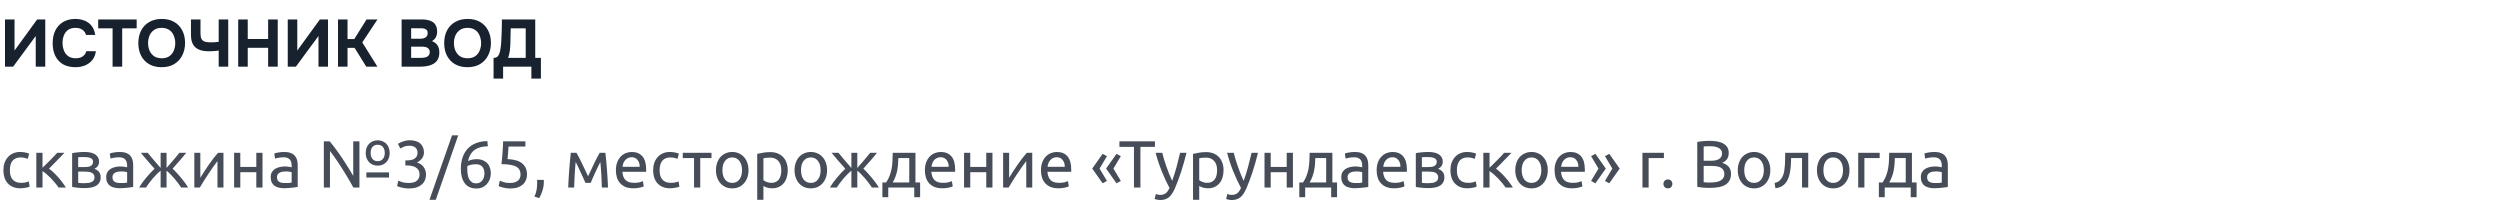 <svg width="600" height="51" viewBox="0 0 600 51" fill="none" xmlns="http://www.w3.org/2000/svg">
<path d="M1.2 16V4.672H3.488V12.128L8.912 4.672H10.864V16H8.576V8.64L3.152 16H1.2ZM18.095 16.128C16.932 16.128 15.94 15.893 15.118 15.424C14.308 14.944 13.689 14.272 13.262 13.408C12.847 12.544 12.639 11.536 12.639 10.384C12.639 9.211 12.852 8.187 13.278 7.312C13.716 6.437 14.34 5.76 15.15 5.28C15.961 4.789 16.937 4.544 18.078 4.544C18.942 4.544 19.716 4.693 20.398 4.992C21.081 5.28 21.631 5.712 22.047 6.288C22.473 6.853 22.74 7.552 22.846 8.384H20.639C20.5 7.861 20.217 7.451 19.791 7.152C19.375 6.843 18.82 6.688 18.127 6.688C17.358 6.688 16.745 6.864 16.287 7.216C15.838 7.557 15.513 8.005 15.31 8.56C15.108 9.104 15.007 9.68 15.007 10.288C15.007 10.917 15.113 11.515 15.326 12.08C15.54 12.645 15.876 13.104 16.334 13.456C16.804 13.808 17.417 13.984 18.174 13.984C18.622 13.984 19.023 13.92 19.375 13.792C19.727 13.653 20.015 13.456 20.238 13.2C20.473 12.944 20.633 12.64 20.718 12.288H23.006C22.91 13.109 22.633 13.808 22.174 14.384C21.716 14.96 21.134 15.397 20.43 15.696C19.727 15.984 18.948 16.128 18.095 16.128ZM27.022 16V6.8H23.566V4.672H32.798V6.8H29.326V16H27.022ZM38.785 16.128C37.622 16.128 36.62 15.883 35.777 15.392C34.945 14.901 34.305 14.224 33.857 13.36C33.42 12.485 33.201 11.483 33.201 10.352C33.201 9.2 33.425 8.187 33.873 7.312C34.332 6.437 34.982 5.76 35.825 5.28C36.668 4.789 37.67 4.544 38.833 4.544C39.985 4.544 40.977 4.784 41.809 5.264C42.641 5.744 43.281 6.416 43.729 7.28C44.188 8.144 44.417 9.152 44.417 10.304C44.417 11.435 44.188 12.443 43.729 13.328C43.281 14.203 42.636 14.891 41.793 15.392C40.961 15.883 39.958 16.128 38.785 16.128ZM38.817 13.984C39.585 13.984 40.209 13.808 40.689 13.456C41.169 13.104 41.516 12.651 41.729 12.096C41.953 11.541 42.065 10.96 42.065 10.352C42.065 9.904 42.001 9.461 41.873 9.024C41.756 8.587 41.569 8.192 41.313 7.84C41.057 7.488 40.721 7.211 40.305 7.008C39.889 6.795 39.388 6.688 38.801 6.688C38.044 6.688 37.425 6.864 36.945 7.216C36.465 7.557 36.108 8.005 35.873 8.56C35.649 9.115 35.537 9.707 35.537 10.336C35.537 10.965 35.649 11.557 35.873 12.112C36.108 12.667 36.465 13.12 36.945 13.472C37.436 13.813 38.06 13.984 38.817 13.984ZM52.488 16V12.144C52.147 12.187 51.843 12.219 51.576 12.24C51.32 12.261 51.069 12.277 50.824 12.288C50.589 12.299 50.328 12.304 50.04 12.304C49.144 12.304 48.381 12.171 47.752 11.904C47.123 11.637 46.643 11.216 46.312 10.64C45.992 10.053 45.832 9.285 45.832 8.336V4.672H48.12V8.096C48.12 8.651 48.205 9.077 48.376 9.376C48.547 9.675 48.813 9.883 49.176 10C49.539 10.107 49.997 10.16 50.552 10.16C50.829 10.16 51.139 10.155 51.48 10.144C51.832 10.123 52.168 10.085 52.488 10.032V4.672H54.776V16H52.488ZM57.169 16V4.672H59.457V9.36H64.353V4.672H66.657V16H64.353V11.472H59.457V16H57.169ZM69.059 16V4.672H71.347V12.128L76.771 4.672H78.723V16H76.435V8.64L71.011 16H69.059ZM81.122 16V4.672H83.41V9.376H85.026L87.97 4.672H90.594L86.946 10.176L90.578 16H87.906L85.106 11.488H83.41V16H81.122ZM96.387 16V4.672H101.347C101.87 4.672 102.344 4.725 102.771 4.832C103.208 4.928 103.587 5.088 103.907 5.312C104.227 5.536 104.472 5.835 104.643 6.208C104.824 6.581 104.915 7.056 104.915 7.632C104.915 8.101 104.808 8.539 104.595 8.944C104.382 9.349 104.067 9.659 103.651 9.872C104.206 10.053 104.643 10.373 104.963 10.832C105.283 11.28 105.443 11.861 105.443 12.576C105.443 13.248 105.32 13.808 105.075 14.256C104.83 14.693 104.494 15.04 104.067 15.296C103.64 15.552 103.15 15.733 102.595 15.84C102.051 15.947 101.475 16 100.867 16H96.387ZM98.675 13.888H101.043C101.331 13.888 101.598 13.867 101.843 13.824C102.099 13.781 102.323 13.712 102.515 13.616C102.707 13.509 102.856 13.365 102.963 13.184C103.08 13.003 103.139 12.779 103.139 12.512C103.139 12.267 103.091 12.064 102.995 11.904C102.91 11.733 102.782 11.595 102.611 11.488C102.451 11.381 102.259 11.307 102.035 11.264C101.822 11.221 101.582 11.2 101.315 11.2H98.675V13.888ZM98.675 9.296H100.771C101.059 9.296 101.32 9.269 101.555 9.216C101.79 9.163 101.987 9.077 102.147 8.96C102.307 8.843 102.43 8.704 102.515 8.544C102.6 8.373 102.643 8.171 102.643 7.936C102.643 7.627 102.574 7.392 102.435 7.232C102.296 7.061 102.104 6.944 101.859 6.88C101.624 6.816 101.342 6.784 101.011 6.784H98.675V9.296ZM112.191 16.128C111.029 16.128 110.026 15.883 109.183 15.392C108.351 14.901 107.711 14.224 107.263 13.36C106.826 12.485 106.607 11.483 106.607 10.352C106.607 9.2 106.831 8.187 107.279 7.312C107.738 6.437 108.389 5.76 109.231 5.28C110.074 4.789 111.077 4.544 112.239 4.544C113.391 4.544 114.383 4.784 115.215 5.264C116.047 5.744 116.687 6.416 117.135 7.28C117.594 8.144 117.823 9.152 117.823 10.304C117.823 11.435 117.594 12.443 117.135 13.328C116.687 14.203 116.042 14.891 115.199 15.392C114.367 15.883 113.365 16.128 112.191 16.128ZM112.223 13.984C112.991 13.984 113.615 13.808 114.095 13.456C114.575 13.104 114.922 12.651 115.135 12.096C115.359 11.541 115.471 10.96 115.471 10.352C115.471 9.904 115.407 9.461 115.279 9.024C115.162 8.587 114.975 8.192 114.719 7.84C114.463 7.488 114.127 7.211 113.711 7.008C113.295 6.795 112.794 6.688 112.207 6.688C111.45 6.688 110.831 6.864 110.351 7.216C109.871 7.557 109.514 8.005 109.279 8.56C109.055 9.115 108.943 9.707 108.943 10.336C108.943 10.965 109.055 11.557 109.279 12.112C109.514 12.667 109.871 13.12 110.351 13.472C110.842 13.813 111.466 13.984 112.223 13.984ZM118.458 18.864V13.888C118.895 13.888 119.221 13.776 119.434 13.552C119.647 13.328 119.802 13.051 119.898 12.72C119.994 12.379 120.069 12.021 120.122 11.648C120.186 11.275 120.234 10.896 120.266 10.512C120.298 10.128 120.319 9.755 120.33 9.392C120.373 8.571 120.405 7.771 120.426 6.992C120.447 6.213 120.458 5.44 120.458 4.672H128.458V13.888H129.818V18.864H127.53V16H120.746V18.864H118.458ZM121.93 13.888H126.17V6.8H122.57L122.49 10.368C122.49 10.581 122.479 10.837 122.458 11.136C122.447 11.424 122.421 11.728 122.378 12.048C122.335 12.368 122.277 12.688 122.202 13.008C122.138 13.328 122.047 13.621 121.93 13.888Z" fill="#18212E"/>
<path d="M4.896 45.192C4.224 45.192 3.632 45.085 3.12 44.872C2.619 44.659 2.192 44.36 1.84 43.976C1.499 43.592 1.243 43.139 1.072 42.616C0.901 42.083 0.816 41.496 0.816 40.856C0.816 40.216 0.907 39.629 1.088 39.096C1.28 38.563 1.547 38.104 1.888 37.72C2.229 37.325 2.645 37.021 3.136 36.808C3.637 36.584 4.192 36.472 4.8 36.472C5.173 36.472 5.547 36.504 5.92 36.568C6.293 36.632 6.651 36.733 6.992 36.872L6.656 38.136C6.432 38.029 6.171 37.944 5.872 37.88C5.584 37.816 5.275 37.784 4.944 37.784C4.112 37.784 3.472 38.045 3.024 38.568C2.587 39.091 2.368 39.853 2.368 40.856C2.368 41.304 2.416 41.715 2.512 42.088C2.619 42.461 2.779 42.781 2.992 43.048C3.216 43.315 3.499 43.523 3.84 43.672C4.181 43.811 4.597 43.88 5.088 43.88C5.483 43.88 5.84 43.843 6.16 43.768C6.48 43.693 6.731 43.613 6.912 43.528L7.12 44.776C7.035 44.829 6.912 44.883 6.752 44.936C6.592 44.979 6.411 45.016 6.208 45.048C6.005 45.091 5.787 45.123 5.552 45.144C5.328 45.176 5.109 45.192 4.896 45.192ZM11.758 40.472C12.088 40.707 12.445 41.005 12.829 41.368C13.213 41.72 13.587 42.104 13.95 42.52C14.323 42.936 14.669 43.363 14.989 43.8C15.309 44.227 15.582 44.627 15.806 45H14.046C13.811 44.637 13.534 44.269 13.213 43.896C12.904 43.512 12.579 43.144 12.238 42.792C11.896 42.44 11.55 42.115 11.197 41.816C10.845 41.517 10.515 41.267 10.206 41.064V45H8.717V36.68H10.206V40.248C10.461 40.003 10.755 39.72 11.085 39.4C11.416 39.069 11.747 38.739 12.078 38.408C12.419 38.067 12.733 37.747 13.021 37.448C13.309 37.139 13.544 36.883 13.726 36.68H15.454C15.219 36.936 14.941 37.229 14.621 37.56C14.312 37.88 13.987 38.211 13.646 38.552C13.315 38.893 12.984 39.235 12.653 39.576C12.323 39.907 12.024 40.205 11.758 40.472ZM18.767 43.88C18.831 43.891 18.922 43.901 19.039 43.912C19.157 43.923 19.29 43.933 19.439 43.944C19.589 43.944 19.743 43.949 19.903 43.96C20.074 43.96 20.234 43.96 20.383 43.96C20.693 43.96 20.986 43.939 21.263 43.896C21.551 43.853 21.797 43.779 21.999 43.672C22.213 43.565 22.378 43.427 22.495 43.256C22.623 43.075 22.687 42.845 22.687 42.568C22.687 42.301 22.629 42.083 22.511 41.912C22.405 41.731 22.255 41.587 22.063 41.48C21.871 41.373 21.642 41.299 21.375 41.256C21.119 41.213 20.842 41.192 20.543 41.192H18.767V43.88ZM20.351 40.088C20.639 40.088 20.901 40.072 21.135 40.04C21.381 39.997 21.589 39.928 21.759 39.832C21.941 39.736 22.079 39.608 22.175 39.448C22.282 39.288 22.335 39.085 22.335 38.84C22.335 38.584 22.271 38.381 22.143 38.232C22.015 38.083 21.845 37.971 21.631 37.896C21.429 37.811 21.194 37.757 20.927 37.736C20.671 37.704 20.41 37.688 20.143 37.688C19.898 37.688 19.647 37.693 19.391 37.704C19.146 37.715 18.938 37.725 18.767 37.736V40.088H20.351ZM20.319 45.144C19.69 45.144 19.109 45.112 18.575 45.048C18.042 44.995 17.621 44.931 17.311 44.856V36.76C17.621 36.685 18.042 36.621 18.575 36.568C19.109 36.504 19.69 36.472 20.319 36.472C20.757 36.472 21.183 36.509 21.599 36.584C22.015 36.659 22.383 36.787 22.703 36.968C23.023 37.139 23.279 37.379 23.471 37.688C23.674 37.987 23.775 38.36 23.775 38.808C23.775 39.213 23.674 39.56 23.471 39.848C23.269 40.136 22.997 40.36 22.655 40.52C23.114 40.68 23.477 40.92 23.743 41.24C24.021 41.549 24.159 41.987 24.159 42.552C24.159 43.053 24.058 43.469 23.855 43.8C23.663 44.131 23.391 44.397 23.039 44.6C22.698 44.803 22.293 44.941 21.823 45.016C21.354 45.101 20.853 45.144 20.319 45.144ZM28.893 43.928C29.245 43.928 29.554 43.923 29.821 43.912C30.098 43.891 30.328 43.859 30.509 43.816V41.336C30.402 41.283 30.226 41.24 29.981 41.208C29.746 41.165 29.458 41.144 29.117 41.144C28.893 41.144 28.653 41.16 28.397 41.192C28.151 41.224 27.922 41.293 27.709 41.4C27.506 41.496 27.335 41.635 27.197 41.816C27.058 41.987 26.989 42.216 26.989 42.504C26.989 43.037 27.16 43.411 27.501 43.624C27.842 43.827 28.306 43.928 28.893 43.928ZM28.765 36.472C29.362 36.472 29.863 36.552 30.269 36.712C30.685 36.861 31.015 37.08 31.261 37.368C31.517 37.645 31.698 37.981 31.805 38.376C31.912 38.76 31.965 39.187 31.965 39.656V44.856C31.837 44.877 31.655 44.909 31.421 44.952C31.197 44.984 30.941 45.016 30.653 45.048C30.365 45.08 30.05 45.107 29.709 45.128C29.378 45.16 29.047 45.176 28.717 45.176C28.247 45.176 27.816 45.128 27.421 45.032C27.026 44.936 26.685 44.787 26.397 44.584C26.109 44.371 25.885 44.093 25.725 43.752C25.565 43.411 25.485 43 25.485 42.52C25.485 42.061 25.576 41.667 25.757 41.336C25.949 41.005 26.205 40.739 26.525 40.536C26.845 40.333 27.218 40.184 27.645 40.088C28.072 39.992 28.52 39.944 28.989 39.944C29.138 39.944 29.293 39.955 29.453 39.976C29.613 39.987 29.762 40.008 29.901 40.04C30.05 40.061 30.178 40.083 30.285 40.104C30.392 40.125 30.466 40.141 30.509 40.152V39.736C30.509 39.491 30.482 39.251 30.429 39.016C30.375 38.771 30.279 38.557 30.141 38.376C30.002 38.184 29.81 38.035 29.565 37.928C29.33 37.811 29.021 37.752 28.637 37.752C28.146 37.752 27.714 37.789 27.341 37.864C26.978 37.928 26.706 37.997 26.525 38.072L26.349 36.84C26.541 36.755 26.861 36.675 27.309 36.6C27.757 36.515 28.242 36.472 28.765 36.472ZM44.692 36.68C44.479 36.947 44.239 37.24 43.972 37.56C43.706 37.869 43.428 38.195 43.14 38.536C42.852 38.867 42.559 39.197 42.26 39.528C41.972 39.859 41.695 40.173 41.428 40.472C41.748 40.781 42.079 41.117 42.42 41.48C42.762 41.843 43.092 42.221 43.412 42.616C43.743 43 44.058 43.4 44.356 43.816C44.655 44.221 44.916 44.616 45.14 45H43.476C43.252 44.648 42.991 44.28 42.692 43.896C42.404 43.501 42.1 43.123 41.78 42.76C41.471 42.397 41.156 42.061 40.836 41.752C40.527 41.432 40.239 41.171 39.972 40.968V45H38.548V40.968C38.282 41.171 37.988 41.432 37.668 41.752C37.359 42.061 37.044 42.397 36.724 42.76C36.415 43.123 36.111 43.501 35.812 43.896C35.524 44.28 35.268 44.648 35.044 45H33.396C33.62 44.616 33.876 44.221 34.164 43.816C34.463 43.411 34.772 43.016 35.092 42.632C35.423 42.237 35.759 41.859 36.1 41.496C36.442 41.133 36.772 40.797 37.092 40.488C36.826 40.189 36.543 39.875 36.244 39.544C35.956 39.213 35.668 38.883 35.38 38.552C35.092 38.211 34.815 37.885 34.548 37.576C34.282 37.256 34.036 36.957 33.812 36.68H35.46C35.844 37.16 36.287 37.693 36.788 38.28C37.29 38.867 37.876 39.544 38.548 40.312V36.68H39.972V40.312C40.644 39.544 41.231 38.867 41.732 38.28C42.234 37.693 42.676 37.16 43.06 36.68H44.692ZM53.631 36.68V45H52.191V38.664C51.871 39.069 51.519 39.544 51.135 40.088C50.751 40.632 50.367 41.197 49.983 41.784C49.599 42.36 49.231 42.931 48.879 43.496C48.527 44.061 48.223 44.563 47.967 45H46.639V36.68H48.079V42.664C48.357 42.205 48.671 41.704 49.023 41.16C49.375 40.605 49.738 40.061 50.111 39.528C50.495 38.984 50.874 38.467 51.247 37.976C51.631 37.475 51.989 37.043 52.319 36.68H53.631ZM63.002 45H61.514V41.32H57.674V45H56.186V36.68H57.674V40.072H61.514V36.68H63.002V45ZM68.377 43.928C68.729 43.928 69.039 43.923 69.305 43.912C69.583 43.891 69.812 43.859 69.993 43.816V41.336C69.887 41.283 69.711 41.24 69.465 41.208C69.231 41.165 68.943 41.144 68.601 41.144C68.377 41.144 68.137 41.16 67.881 41.192C67.636 41.224 67.407 41.293 67.193 41.4C66.991 41.496 66.82 41.635 66.681 41.816C66.543 41.987 66.473 42.216 66.473 42.504C66.473 43.037 66.644 43.411 66.985 43.624C67.327 43.827 67.791 43.928 68.377 43.928ZM68.249 36.472C68.847 36.472 69.348 36.552 69.753 36.712C70.169 36.861 70.5 37.08 70.745 37.368C71.001 37.645 71.183 37.981 71.289 38.376C71.396 38.76 71.449 39.187 71.449 39.656V44.856C71.321 44.877 71.14 44.909 70.905 44.952C70.681 44.984 70.425 45.016 70.137 45.048C69.849 45.08 69.535 45.107 69.193 45.128C68.863 45.16 68.532 45.176 68.201 45.176C67.732 45.176 67.3 45.128 66.905 45.032C66.511 44.936 66.169 44.787 65.881 44.584C65.593 44.371 65.369 44.093 65.209 43.752C65.049 43.411 64.969 43 64.969 42.52C64.969 42.061 65.06 41.667 65.241 41.336C65.433 41.005 65.689 40.739 66.009 40.536C66.329 40.333 66.703 40.184 67.129 40.088C67.556 39.992 68.004 39.944 68.473 39.944C68.623 39.944 68.777 39.955 68.937 39.976C69.097 39.987 69.247 40.008 69.385 40.04C69.535 40.061 69.663 40.083 69.769 40.104C69.876 40.125 69.951 40.141 69.993 40.152V39.736C69.993 39.491 69.967 39.251 69.913 39.016C69.86 38.771 69.764 38.557 69.625 38.376C69.487 38.184 69.295 38.035 69.049 37.928C68.815 37.811 68.505 37.752 68.121 37.752C67.631 37.752 67.199 37.789 66.825 37.864C66.463 37.928 66.191 37.997 66.009 38.072L65.833 36.84C66.025 36.755 66.345 36.675 66.793 36.6C67.241 36.515 67.727 36.472 68.249 36.472ZM84.808 45C84.594 44.605 84.344 44.163 84.056 43.672C83.768 43.171 83.464 42.653 83.144 42.12C82.824 41.587 82.488 41.043 82.136 40.488C81.784 39.933 81.437 39.4 81.096 38.888C80.754 38.365 80.418 37.88 80.088 37.432C79.768 36.973 79.469 36.573 79.192 36.232V45H77.72V33.912H79.112C79.581 34.445 80.077 35.075 80.6 35.8C81.133 36.515 81.656 37.256 82.168 38.024C82.68 38.781 83.16 39.528 83.608 40.264C84.066 41 84.456 41.651 84.776 42.216V33.912H86.264V45H84.808ZM93.528 36.712C93.528 37.171 93.453 37.587 93.304 37.96C93.165 38.333 92.968 38.653 92.712 38.92C92.456 39.187 92.152 39.395 91.8 39.544C91.448 39.683 91.064 39.752 90.648 39.752C90.232 39.752 89.848 39.683 89.496 39.544C89.144 39.395 88.84 39.187 88.584 38.92C88.328 38.653 88.125 38.333 87.976 37.96C87.837 37.587 87.768 37.171 87.768 36.712C87.768 36.253 87.837 35.837 87.976 35.464C88.125 35.08 88.328 34.76 88.584 34.504C88.84 34.237 89.144 34.035 89.496 33.896C89.848 33.747 90.232 33.672 90.648 33.672C91.064 33.672 91.448 33.747 91.8 33.896C92.152 34.035 92.456 34.237 92.712 34.504C92.968 34.76 93.165 35.08 93.304 35.464C93.453 35.837 93.528 36.253 93.528 36.712ZM92.344 36.712C92.344 36.104 92.194 35.624 91.896 35.272C91.608 34.92 91.192 34.744 90.648 34.744C90.104 34.744 89.682 34.92 89.384 35.272C89.096 35.624 88.952 36.104 88.952 36.712C88.952 37.299 89.096 37.773 89.384 38.136C89.682 38.499 90.104 38.68 90.648 38.68C91.192 38.68 91.608 38.499 91.896 38.136C92.194 37.773 92.344 37.299 92.344 36.712ZM87.928 41.368H93.368V42.6H87.928V41.368ZM98.038 43.912C98.987 43.912 99.665 43.725 100.07 43.352C100.486 42.979 100.694 42.477 100.694 41.848C100.694 41.443 100.609 41.101 100.438 40.824C100.267 40.547 100.043 40.328 99.766 40.168C99.489 39.997 99.163 39.88 98.79 39.816C98.427 39.741 98.054 39.704 97.67 39.704H97.286V38.488H97.814C98.081 38.488 98.353 38.461 98.63 38.408C98.918 38.355 99.179 38.259 99.414 38.12C99.648 37.981 99.841 37.795 99.99 37.56C100.139 37.315 100.214 37.011 100.214 36.648C100.214 36.349 100.161 36.093 100.054 35.88C99.947 35.667 99.803 35.491 99.622 35.352C99.451 35.213 99.249 35.117 99.014 35.064C98.79 35 98.55 34.968 98.294 34.968C97.782 34.968 97.344 35.043 96.982 35.192C96.63 35.341 96.331 35.496 96.086 35.656L95.51 34.52C95.638 34.435 95.798 34.344 95.99 34.248C96.192 34.141 96.416 34.045 96.662 33.96C96.907 33.875 97.168 33.805 97.446 33.752C97.734 33.688 98.032 33.656 98.342 33.656C98.928 33.656 99.435 33.731 99.862 33.88C100.289 34.019 100.641 34.221 100.918 34.488C101.195 34.744 101.403 35.053 101.542 35.416C101.681 35.768 101.75 36.152 101.75 36.568C101.75 37.144 101.585 37.64 101.254 38.056C100.923 38.461 100.523 38.771 100.054 38.984C100.342 39.069 100.619 39.192 100.886 39.352C101.153 39.512 101.382 39.715 101.574 39.96C101.777 40.205 101.937 40.488 102.054 40.808C102.182 41.128 102.246 41.485 102.246 41.88C102.246 42.36 102.161 42.808 101.99 43.224C101.83 43.629 101.574 43.981 101.222 44.28C100.881 44.579 100.449 44.813 99.926 44.984C99.403 45.155 98.784 45.24 98.07 45.24C97.793 45.24 97.504 45.219 97.206 45.176C96.918 45.133 96.646 45.08 96.39 45.016C96.134 44.952 95.91 44.888 95.718 44.824C95.526 44.76 95.387 44.707 95.302 44.664L95.59 43.368C95.771 43.453 96.07 43.565 96.486 43.704C96.912 43.843 97.43 43.912 98.038 43.912ZM104.589 47.96H103.069L108.493 32.472H109.981L104.589 47.96ZM110.602 40.552C110.602 39.475 110.751 38.525 111.05 37.704C111.348 36.872 111.77 36.173 112.314 35.608C112.868 35.043 113.535 34.616 114.314 34.328C115.103 34.029 115.988 33.875 116.97 33.864L117.082 35.112C116.452 35.123 115.876 35.192 115.354 35.32C114.842 35.448 114.383 35.651 113.978 35.928C113.572 36.205 113.231 36.568 112.954 37.016C112.676 37.453 112.468 37.997 112.33 38.648C112.607 38.52 112.916 38.413 113.258 38.328C113.61 38.243 113.972 38.2 114.346 38.2C114.975 38.2 115.508 38.296 115.946 38.488C116.383 38.68 116.74 38.936 117.018 39.256C117.295 39.565 117.492 39.928 117.61 40.344C117.738 40.749 117.802 41.176 117.802 41.624C117.802 42.029 117.732 42.445 117.594 42.872C117.455 43.299 117.242 43.688 116.954 44.04C116.676 44.392 116.319 44.68 115.882 44.904C115.444 45.128 114.927 45.24 114.33 45.24C113.114 45.24 112.186 44.824 111.546 43.992C110.916 43.16 110.602 42.013 110.602 40.552ZM114.186 39.416C113.812 39.416 113.466 39.453 113.146 39.528C112.826 39.592 112.506 39.693 112.186 39.832C112.175 39.949 112.164 40.072 112.154 40.2C112.154 40.317 112.154 40.435 112.154 40.552C112.154 41.021 112.186 41.464 112.25 41.88C112.314 42.296 112.426 42.664 112.586 42.984C112.756 43.293 112.98 43.544 113.258 43.736C113.535 43.917 113.887 44.008 114.314 44.008C114.666 44.008 114.964 43.933 115.21 43.784C115.455 43.635 115.658 43.443 115.818 43.208C115.978 42.973 116.09 42.723 116.154 42.456C116.228 42.179 116.266 41.912 116.266 41.656C116.266 40.931 116.09 40.376 115.738 39.992C115.396 39.608 114.879 39.416 114.186 39.416ZM121.809 38.184C123.42 38.248 124.598 38.6 125.345 39.24C126.102 39.88 126.481 40.749 126.481 41.848C126.481 42.339 126.396 42.792 126.225 43.208C126.065 43.624 125.814 43.981 125.473 44.28C125.142 44.579 124.721 44.813 124.209 44.984C123.697 45.155 123.089 45.24 122.385 45.24C122.108 45.24 121.825 45.219 121.537 45.176C121.249 45.133 120.982 45.08 120.737 45.016C120.492 44.952 120.273 44.888 120.081 44.824C119.889 44.76 119.75 44.707 119.665 44.664L119.953 43.368C120.134 43.453 120.428 43.565 120.833 43.704C121.249 43.843 121.756 43.912 122.353 43.912C122.833 43.912 123.233 43.859 123.553 43.752C123.884 43.645 124.15 43.501 124.353 43.32C124.556 43.139 124.7 42.931 124.785 42.696C124.881 42.451 124.929 42.195 124.929 41.928C124.929 41.523 124.86 41.165 124.721 40.856C124.582 40.536 124.337 40.269 123.985 40.056C123.633 39.843 123.164 39.683 122.577 39.576C121.99 39.459 121.249 39.4 120.353 39.4C120.417 38.877 120.465 38.387 120.497 37.928C120.54 37.469 120.577 37.021 120.609 36.584C120.641 36.147 120.668 35.715 120.689 35.288C120.71 34.851 120.732 34.392 120.753 33.912H126.097V35.176H122.049C122.038 35.336 122.022 35.555 122.001 35.832C121.98 36.099 121.958 36.381 121.937 36.68C121.916 36.968 121.894 37.251 121.873 37.528C121.852 37.805 121.83 38.024 121.809 38.184ZM130.504 43.176C130.515 43.261 130.52 43.347 130.52 43.432C130.52 43.507 130.52 43.587 130.52 43.672C130.52 44.344 130.419 45.005 130.216 45.656C130.024 46.317 129.758 46.947 129.416 47.544L128.264 47.176C128.531 46.632 128.707 46.077 128.792 45.512C128.878 44.957 128.92 44.435 128.92 43.944C128.92 43.805 128.915 43.672 128.904 43.544C128.904 43.416 128.899 43.293 128.888 43.176H130.504ZM138.161 38.872C138.054 39.928 137.974 40.984 137.921 42.04C137.868 43.085 137.825 44.072 137.793 45H136.369C136.39 44.349 136.422 43.672 136.465 42.968C136.508 42.253 136.556 41.539 136.609 40.824C136.662 40.099 136.721 39.389 136.785 38.696C136.849 37.992 136.918 37.32 136.993 36.68H138.353C138.694 37.235 139.094 37.997 139.553 38.968C140.012 39.928 140.54 41.037 141.137 42.296C141.734 41.037 142.262 39.928 142.721 38.968C143.18 37.997 143.58 37.235 143.921 36.68H145.297C145.372 37.32 145.441 37.992 145.505 38.696C145.569 39.389 145.628 40.099 145.681 40.824C145.734 41.539 145.782 42.253 145.825 42.968C145.868 43.672 145.9 44.349 145.921 45H144.449C144.417 44.072 144.374 43.085 144.321 42.04C144.268 40.984 144.188 39.928 144.081 38.872C143.91 39.203 143.713 39.603 143.489 40.072C143.265 40.531 143.041 41 142.817 41.48C142.604 41.96 142.401 42.419 142.209 42.856C142.017 43.293 141.868 43.64 141.761 43.896H140.513C140.396 43.629 140.236 43.277 140.033 42.84C139.841 42.403 139.633 41.944 139.409 41.464C139.196 40.973 138.977 40.499 138.753 40.04C138.529 39.571 138.332 39.181 138.161 38.872ZM147.816 40.856C147.816 40.12 147.923 39.48 148.136 38.936C148.349 38.381 148.632 37.923 148.984 37.56C149.336 37.197 149.741 36.925 150.2 36.744C150.659 36.563 151.128 36.472 151.608 36.472C152.728 36.472 153.587 36.824 154.184 37.528C154.781 38.221 155.08 39.283 155.08 40.712C155.08 40.776 155.08 40.861 155.08 40.968C155.08 41.064 155.075 41.155 155.064 41.24H149.368C149.432 42.104 149.683 42.76 150.12 43.208C150.557 43.656 151.24 43.88 152.168 43.88C152.691 43.88 153.128 43.837 153.48 43.752C153.843 43.656 154.115 43.565 154.296 43.48L154.504 44.728C154.323 44.824 154.003 44.925 153.544 45.032C153.096 45.139 152.584 45.192 152.008 45.192C151.283 45.192 150.653 45.085 150.12 44.872C149.597 44.648 149.165 44.344 148.824 43.96C148.483 43.576 148.227 43.123 148.056 42.6C147.896 42.067 147.816 41.485 147.816 40.856ZM153.528 40.04C153.539 39.368 153.368 38.819 153.016 38.392C152.675 37.955 152.2 37.736 151.592 37.736C151.251 37.736 150.947 37.805 150.68 37.944C150.424 38.072 150.205 38.243 150.024 38.456C149.843 38.669 149.699 38.915 149.592 39.192C149.496 39.469 149.432 39.752 149.4 40.04H153.528ZM160.834 45.192C160.162 45.192 159.57 45.085 159.058 44.872C158.556 44.659 158.13 44.36 157.778 43.976C157.436 43.592 157.18 43.139 157.01 42.616C156.839 42.083 156.754 41.496 156.754 40.856C156.754 40.216 156.844 39.629 157.026 39.096C157.218 38.563 157.484 38.104 157.826 37.72C158.167 37.325 158.583 37.021 159.074 36.808C159.575 36.584 160.13 36.472 160.738 36.472C161.111 36.472 161.484 36.504 161.858 36.568C162.231 36.632 162.588 36.733 162.93 36.872L162.594 38.136C162.37 38.029 162.108 37.944 161.81 37.88C161.522 37.816 161.212 37.784 160.882 37.784C160.05 37.784 159.41 38.045 158.962 38.568C158.524 39.091 158.306 39.853 158.306 40.856C158.306 41.304 158.354 41.715 158.45 42.088C158.556 42.461 158.716 42.781 158.93 43.048C159.154 43.315 159.436 43.523 159.778 43.672C160.119 43.811 160.535 43.88 161.026 43.88C161.42 43.88 161.778 43.843 162.098 43.768C162.418 43.693 162.668 43.613 162.85 43.528L163.058 44.776C162.972 44.829 162.85 44.883 162.69 44.936C162.53 44.979 162.348 45.016 162.146 45.048C161.943 45.091 161.724 45.123 161.49 45.144C161.266 45.176 161.047 45.192 160.834 45.192ZM170.761 36.68V37.928H168.057V45H166.569V37.928H163.865V36.68H170.761ZM179.64 40.84C179.64 41.501 179.544 42.099 179.352 42.632C179.16 43.165 178.888 43.624 178.536 44.008C178.194 44.392 177.784 44.691 177.304 44.904C176.824 45.107 176.301 45.208 175.736 45.208C175.17 45.208 174.648 45.107 174.168 44.904C173.688 44.691 173.272 44.392 172.92 44.008C172.578 43.624 172.312 43.165 172.12 42.632C171.928 42.099 171.832 41.501 171.832 40.84C171.832 40.189 171.928 39.597 172.12 39.064C172.312 38.52 172.578 38.056 172.92 37.672C173.272 37.288 173.688 36.995 174.168 36.792C174.648 36.579 175.17 36.472 175.736 36.472C176.301 36.472 176.824 36.579 177.304 36.792C177.784 36.995 178.194 37.288 178.536 37.672C178.888 38.056 179.16 38.52 179.352 39.064C179.544 39.597 179.64 40.189 179.64 40.84ZM178.088 40.84C178.088 39.901 177.874 39.16 177.448 38.616C177.032 38.061 176.461 37.784 175.736 37.784C175.01 37.784 174.434 38.061 174.008 38.616C173.592 39.16 173.384 39.901 173.384 40.84C173.384 41.779 173.592 42.525 174.008 43.08C174.434 43.624 175.01 43.896 175.736 43.896C176.461 43.896 177.032 43.624 177.448 43.08C177.874 42.525 178.088 41.779 178.088 40.84ZM187.509 40.856C187.509 39.885 187.269 39.139 186.789 38.616C186.309 38.093 185.669 37.832 184.869 37.832C184.421 37.832 184.069 37.848 183.813 37.88C183.568 37.912 183.37 37.949 183.221 37.992V43.24C183.402 43.389 183.664 43.533 184.005 43.672C184.346 43.811 184.72 43.88 185.125 43.88C185.552 43.88 185.914 43.805 186.213 43.656C186.522 43.496 186.773 43.283 186.965 43.016C187.157 42.739 187.296 42.419 187.381 42.056C187.466 41.683 187.509 41.283 187.509 40.856ZM189.061 40.856C189.061 41.485 188.976 42.067 188.805 42.6C188.645 43.133 188.405 43.592 188.085 43.976C187.765 44.36 187.37 44.659 186.901 44.872C186.442 45.085 185.914 45.192 185.317 45.192C184.837 45.192 184.41 45.128 184.037 45C183.674 44.872 183.402 44.749 183.221 44.632V47.96H181.733V36.936C182.085 36.851 182.522 36.76 183.045 36.664C183.578 36.557 184.192 36.504 184.885 36.504C185.525 36.504 186.101 36.605 186.613 36.808C187.125 37.011 187.562 37.299 187.925 37.672C188.288 38.045 188.565 38.504 188.757 39.048C188.96 39.581 189.061 40.184 189.061 40.856ZM198.499 40.84C198.499 41.501 198.403 42.099 198.211 42.632C198.019 43.165 197.747 43.624 197.395 44.008C197.054 44.392 196.643 44.691 196.163 44.904C195.683 45.107 195.16 45.208 194.595 45.208C194.03 45.208 193.507 45.107 193.027 44.904C192.547 44.691 192.131 44.392 191.779 44.008C191.438 43.624 191.171 43.165 190.979 42.632C190.787 42.099 190.691 41.501 190.691 40.84C190.691 40.189 190.787 39.597 190.979 39.064C191.171 38.52 191.438 38.056 191.779 37.672C192.131 37.288 192.547 36.995 193.027 36.792C193.507 36.579 194.03 36.472 194.595 36.472C195.16 36.472 195.683 36.579 196.163 36.792C196.643 36.995 197.054 37.288 197.395 37.672C197.747 38.056 198.019 38.52 198.211 39.064C198.403 39.597 198.499 40.189 198.499 40.84ZM196.947 40.84C196.947 39.901 196.734 39.16 196.307 38.616C195.891 38.061 195.32 37.784 194.595 37.784C193.87 37.784 193.294 38.061 192.867 38.616C192.451 39.16 192.243 39.901 192.243 40.84C192.243 41.779 192.451 42.525 192.867 43.08C193.294 43.624 193.87 43.896 194.595 43.896C195.32 43.896 195.891 43.624 196.307 43.08C196.734 42.525 196.947 41.779 196.947 40.84ZM210.474 36.68C210.26 36.947 210.02 37.24 209.754 37.56C209.487 37.869 209.21 38.195 208.922 38.536C208.634 38.867 208.34 39.197 208.042 39.528C207.754 39.859 207.476 40.173 207.21 40.472C207.53 40.781 207.86 41.117 208.202 41.48C208.543 41.843 208.874 42.221 209.194 42.616C209.524 43 209.839 43.4 210.138 43.816C210.436 44.221 210.698 44.616 210.922 45H209.258C209.034 44.648 208.772 44.28 208.474 43.896C208.186 43.501 207.882 43.123 207.562 42.76C207.252 42.397 206.938 42.061 206.618 41.752C206.308 41.432 206.02 41.171 205.754 40.968V45H204.33V40.968C204.063 41.171 203.77 41.432 203.45 41.752C203.14 42.061 202.826 42.397 202.506 42.76C202.196 43.123 201.892 43.501 201.594 43.896C201.306 44.28 201.05 44.648 200.826 45H199.178C199.402 44.616 199.658 44.221 199.946 43.816C200.244 43.411 200.554 43.016 200.874 42.632C201.204 42.237 201.54 41.859 201.882 41.496C202.223 41.133 202.554 40.797 202.874 40.488C202.607 40.189 202.324 39.875 202.026 39.544C201.738 39.213 201.45 38.883 201.162 38.552C200.874 38.211 200.596 37.885 200.33 37.576C200.063 37.256 199.818 36.957 199.594 36.68H201.242C201.626 37.16 202.068 37.693 202.57 38.28C203.071 38.867 203.658 39.544 204.33 40.312V36.68H205.754V40.312C206.426 39.544 207.012 38.867 207.514 38.28C208.015 37.693 208.458 37.16 208.842 36.68H210.474ZM211.772 43.784H212.668C213.02 43.272 213.297 42.744 213.5 42.2C213.713 41.656 213.873 41.096 213.98 40.52C214.086 39.933 214.156 39.325 214.188 38.696C214.22 38.056 214.241 37.384 214.252 36.68H219.708V43.784H220.828V47.32H219.42V45H213.18V47.32H211.772V43.784ZM218.22 43.784V37.928H215.612C215.601 38.429 215.574 38.936 215.532 39.448C215.489 39.949 215.42 40.451 215.324 40.952C215.228 41.443 215.089 41.928 214.908 42.408C214.737 42.877 214.518 43.336 214.252 43.784H218.22ZM221.972 40.856C221.972 40.12 222.079 39.48 222.292 38.936C222.506 38.381 222.788 37.923 223.14 37.56C223.492 37.197 223.898 36.925 224.356 36.744C224.815 36.563 225.284 36.472 225.764 36.472C226.884 36.472 227.743 36.824 228.34 37.528C228.938 38.221 229.236 39.283 229.236 40.712C229.236 40.776 229.236 40.861 229.236 40.968C229.236 41.064 229.231 41.155 229.22 41.24H223.524C223.588 42.104 223.839 42.76 224.276 43.208C224.714 43.656 225.396 43.88 226.324 43.88C226.847 43.88 227.284 43.837 227.636 43.752C227.999 43.656 228.271 43.565 228.452 43.48L228.66 44.728C228.479 44.824 228.159 44.925 227.7 45.032C227.252 45.139 226.74 45.192 226.164 45.192C225.439 45.192 224.81 45.085 224.276 44.872C223.754 44.648 223.322 44.344 222.98 43.96C222.639 43.576 222.383 43.123 222.212 42.6C222.052 42.067 221.972 41.485 221.972 40.856ZM227.684 40.04C227.695 39.368 227.524 38.819 227.172 38.392C226.831 37.955 226.356 37.736 225.748 37.736C225.407 37.736 225.103 37.805 224.836 37.944C224.58 38.072 224.362 38.243 224.18 38.456C223.999 38.669 223.855 38.915 223.748 39.192C223.652 39.469 223.588 39.752 223.556 40.04H227.684ZM238.19 45H236.702V41.32H232.862V45H231.374V36.68H232.862V40.072H236.702V36.68H238.19V45ZM247.741 36.68V45H246.301V38.664C245.981 39.069 245.629 39.544 245.245 40.088C244.861 40.632 244.477 41.197 244.093 41.784C243.709 42.36 243.341 42.931 242.989 43.496C242.637 44.061 242.333 44.563 242.077 45H240.749V36.68H242.189V42.664C242.466 42.205 242.781 41.704 243.133 41.16C243.485 40.605 243.847 40.061 244.221 39.528C244.605 38.984 244.983 38.467 245.357 37.976C245.741 37.475 246.098 37.043 246.429 36.68H247.741ZM249.832 40.856C249.832 40.12 249.938 39.48 250.152 38.936C250.365 38.381 250.648 37.923 251 37.56C251.352 37.197 251.757 36.925 252.216 36.744C252.674 36.563 253.144 36.472 253.624 36.472C254.744 36.472 255.602 36.824 256.2 37.528C256.797 38.221 257.096 39.283 257.096 40.712C257.096 40.776 257.096 40.861 257.096 40.968C257.096 41.064 257.09 41.155 257.08 41.24H251.384C251.448 42.104 251.698 42.76 252.136 43.208C252.573 43.656 253.256 43.88 254.184 43.88C254.706 43.88 255.144 43.837 255.496 43.752C255.858 43.656 256.13 43.565 256.312 43.48L256.52 44.728C256.338 44.824 256.018 44.925 255.56 45.032C255.112 45.139 254.6 45.192 254.024 45.192C253.298 45.192 252.669 45.085 252.136 44.872C251.613 44.648 251.181 44.344 250.84 43.96C250.498 43.576 250.242 43.123 250.072 42.6C249.912 42.067 249.832 41.485 249.832 40.856ZM255.544 40.04C255.554 39.368 255.384 38.819 255.032 38.392C254.69 37.955 254.216 37.736 253.608 37.736C253.266 37.736 252.962 37.805 252.696 37.944C252.44 38.072 252.221 38.243 252.04 38.456C251.858 38.669 251.714 38.915 251.608 39.192C251.512 39.469 251.448 39.752 251.416 40.04H255.544ZM262.136 40.456L264.632 36.92L265.672 37.48L263.896 40.456L265.672 43.432L264.632 43.992L262.136 40.456ZM265.464 40.456L267.96 36.92L269 37.48L267.224 40.456L269 43.432L267.96 43.992L265.464 40.456ZM277.19 33.912V35.256H273.702V45H272.15V35.256H268.662V33.912H277.19ZM277.398 46.552C277.515 46.605 277.664 46.653 277.846 46.696C278.038 46.749 278.224 46.776 278.406 46.776C278.992 46.776 279.451 46.643 279.782 46.376C280.112 46.12 280.411 45.699 280.678 45.112C280.006 43.832 279.376 42.477 278.79 41.048C278.214 39.608 277.734 38.152 277.35 36.68H278.95C279.067 37.16 279.206 37.677 279.366 38.232C279.536 38.787 279.723 39.357 279.926 39.944C280.128 40.531 280.347 41.117 280.582 41.704C280.816 42.291 281.062 42.856 281.318 43.4C281.723 42.28 282.075 41.171 282.374 40.072C282.672 38.973 282.955 37.843 283.222 36.68H284.758C284.374 38.248 283.947 39.757 283.478 41.208C283.008 42.648 282.502 43.997 281.958 45.256C281.744 45.736 281.52 46.147 281.286 46.488C281.062 46.84 280.811 47.128 280.534 47.352C280.256 47.576 279.942 47.741 279.59 47.848C279.248 47.955 278.859 48.008 278.422 48.008C278.304 48.008 278.182 47.997 278.054 47.976C277.926 47.965 277.798 47.944 277.67 47.912C277.552 47.891 277.44 47.864 277.334 47.832C277.238 47.8 277.168 47.773 277.126 47.752L277.398 46.552ZM292.103 40.856C292.103 39.885 291.863 39.139 291.383 38.616C290.903 38.093 290.263 37.832 289.463 37.832C289.015 37.832 288.663 37.848 288.407 37.88C288.162 37.912 287.964 37.949 287.815 37.992V43.24C287.996 43.389 288.258 43.533 288.599 43.672C288.94 43.811 289.314 43.88 289.719 43.88C290.146 43.88 290.508 43.805 290.807 43.656C291.116 43.496 291.367 43.283 291.559 43.016C291.751 42.739 291.89 42.419 291.975 42.056C292.06 41.683 292.103 41.283 292.103 40.856ZM293.655 40.856C293.655 41.485 293.57 42.067 293.399 42.6C293.239 43.133 292.999 43.592 292.679 43.976C292.359 44.36 291.964 44.659 291.495 44.872C291.036 45.085 290.508 45.192 289.911 45.192C289.431 45.192 289.004 45.128 288.631 45C288.268 44.872 287.996 44.749 287.815 44.632V47.96H286.327V36.936C286.679 36.851 287.116 36.76 287.639 36.664C288.172 36.557 288.786 36.504 289.479 36.504C290.119 36.504 290.695 36.605 291.207 36.808C291.719 37.011 292.156 37.299 292.519 37.672C292.882 38.045 293.159 38.504 293.351 39.048C293.554 39.581 293.655 40.184 293.655 40.856ZM294.554 46.552C294.671 46.605 294.821 46.653 295.002 46.696C295.194 46.749 295.381 46.776 295.562 46.776C296.149 46.776 296.607 46.643 296.938 46.376C297.269 46.12 297.567 45.699 297.834 45.112C297.162 43.832 296.533 42.477 295.946 41.048C295.37 39.608 294.89 38.152 294.506 36.68H296.106C296.223 37.16 296.362 37.677 296.522 38.232C296.693 38.787 296.879 39.357 297.082 39.944C297.285 40.531 297.503 41.117 297.738 41.704C297.973 42.291 298.218 42.856 298.474 43.4C298.879 42.28 299.231 41.171 299.53 40.072C299.829 38.973 300.111 37.843 300.378 36.68H301.914C301.53 38.248 301.103 39.757 300.634 41.208C300.165 42.648 299.658 43.997 299.114 45.256C298.901 45.736 298.677 46.147 298.442 46.488C298.218 46.84 297.967 47.128 297.69 47.352C297.413 47.576 297.098 47.741 296.746 47.848C296.405 47.955 296.015 48.008 295.578 48.008C295.461 48.008 295.338 47.997 295.21 47.976C295.082 47.965 294.954 47.944 294.826 47.912C294.709 47.891 294.597 47.864 294.49 47.832C294.394 47.8 294.325 47.773 294.282 47.752L294.554 46.552ZM310.299 45H308.811V41.32H304.971V45H303.483V36.68H304.971V40.072H308.811V36.68H310.299V45ZM311.834 43.784H312.73C313.082 43.272 313.359 42.744 313.562 42.2C313.775 41.656 313.935 41.096 314.042 40.52C314.149 39.933 314.218 39.325 314.25 38.696C314.282 38.056 314.303 37.384 314.314 36.68H319.77V43.784H320.89V47.32H319.482V45H313.242V47.32H311.834V43.784ZM318.282 43.784V37.928H315.674C315.663 38.429 315.637 38.936 315.594 39.448C315.551 39.949 315.482 40.451 315.386 40.952C315.29 41.443 315.151 41.928 314.97 42.408C314.799 42.877 314.581 43.336 314.314 43.784H318.282ZM325.315 43.928C325.667 43.928 325.976 43.923 326.243 43.912C326.52 43.891 326.749 43.859 326.931 43.816V41.336C326.824 41.283 326.648 41.24 326.403 41.208C326.168 41.165 325.88 41.144 325.539 41.144C325.315 41.144 325.075 41.16 324.819 41.192C324.573 41.224 324.344 41.293 324.131 41.4C323.928 41.496 323.757 41.635 323.619 41.816C323.48 41.987 323.411 42.216 323.411 42.504C323.411 43.037 323.581 43.411 323.923 43.624C324.264 43.827 324.728 43.928 325.315 43.928ZM325.187 36.472C325.784 36.472 326.285 36.552 326.691 36.712C327.107 36.861 327.437 37.08 327.683 37.368C327.939 37.645 328.12 37.981 328.227 38.376C328.333 38.76 328.387 39.187 328.387 39.656V44.856C328.259 44.877 328.077 44.909 327.843 44.952C327.619 44.984 327.363 45.016 327.075 45.048C326.787 45.08 326.472 45.107 326.131 45.128C325.8 45.16 325.469 45.176 325.139 45.176C324.669 45.176 324.237 45.128 323.843 45.032C323.448 44.936 323.107 44.787 322.819 44.584C322.531 44.371 322.307 44.093 322.147 43.752C321.987 43.411 321.907 43 321.907 42.52C321.907 42.061 321.997 41.667 322.179 41.336C322.371 41.005 322.627 40.739 322.947 40.536C323.267 40.333 323.64 40.184 324.067 40.088C324.493 39.992 324.941 39.944 325.411 39.944C325.56 39.944 325.715 39.955 325.875 39.976C326.035 39.987 326.184 40.008 326.323 40.04C326.472 40.061 326.6 40.083 326.707 40.104C326.813 40.125 326.888 40.141 326.931 40.152V39.736C326.931 39.491 326.904 39.251 326.851 39.016C326.797 38.771 326.701 38.557 326.563 38.376C326.424 38.184 326.232 38.035 325.987 37.928C325.752 37.811 325.443 37.752 325.059 37.752C324.568 37.752 324.136 37.789 323.763 37.864C323.4 37.928 323.128 37.997 322.947 38.072L322.771 36.84C322.963 36.755 323.283 36.675 323.731 36.6C324.179 36.515 324.664 36.472 325.187 36.472ZM330.394 40.856C330.394 40.12 330.501 39.48 330.714 38.936C330.927 38.381 331.21 37.923 331.562 37.56C331.914 37.197 332.319 36.925 332.778 36.744C333.237 36.563 333.706 36.472 334.186 36.472C335.306 36.472 336.165 36.824 336.762 37.528C337.359 38.221 337.658 39.283 337.658 40.712C337.658 40.776 337.658 40.861 337.658 40.968C337.658 41.064 337.653 41.155 337.642 41.24H331.946C332.01 42.104 332.261 42.76 332.698 43.208C333.135 43.656 333.818 43.88 334.746 43.88C335.269 43.88 335.706 43.837 336.058 43.752C336.421 43.656 336.693 43.565 336.874 43.48L337.082 44.728C336.901 44.824 336.581 44.925 336.122 45.032C335.674 45.139 335.162 45.192 334.586 45.192C333.861 45.192 333.231 45.085 332.698 44.872C332.175 44.648 331.743 44.344 331.402 43.96C331.061 43.576 330.805 43.123 330.634 42.6C330.474 42.067 330.394 41.485 330.394 40.856ZM336.106 40.04C336.117 39.368 335.946 38.819 335.594 38.392C335.253 37.955 334.778 37.736 334.17 37.736C333.829 37.736 333.525 37.805 333.258 37.944C333.002 38.072 332.783 38.243 332.602 38.456C332.421 38.669 332.277 38.915 332.17 39.192C332.074 39.469 332.01 39.752 331.978 40.04H336.106ZM341.252 43.88C341.316 43.891 341.406 43.901 341.524 43.912C341.641 43.923 341.774 43.933 341.924 43.944C342.073 43.944 342.228 43.949 342.388 43.96C342.558 43.96 342.718 43.96 342.868 43.96C343.177 43.96 343.47 43.939 343.748 43.896C344.036 43.853 344.281 43.779 344.484 43.672C344.697 43.565 344.862 43.427 344.98 43.256C345.108 43.075 345.172 42.845 345.172 42.568C345.172 42.301 345.113 42.083 344.996 41.912C344.889 41.731 344.74 41.587 344.548 41.48C344.356 41.373 344.126 41.299 343.86 41.256C343.604 41.213 343.326 41.192 343.028 41.192H341.252V43.88ZM342.836 40.088C343.124 40.088 343.385 40.072 343.62 40.04C343.865 39.997 344.073 39.928 344.244 39.832C344.425 39.736 344.564 39.608 344.66 39.448C344.766 39.288 344.82 39.085 344.82 38.84C344.82 38.584 344.756 38.381 344.628 38.232C344.5 38.083 344.329 37.971 344.116 37.896C343.913 37.811 343.678 37.757 343.412 37.736C343.156 37.704 342.894 37.688 342.628 37.688C342.382 37.688 342.132 37.693 341.876 37.704C341.63 37.715 341.422 37.725 341.252 37.736V40.088H342.836ZM342.804 45.144C342.174 45.144 341.593 45.112 341.06 45.048C340.526 44.995 340.105 44.931 339.796 44.856V36.76C340.105 36.685 340.526 36.621 341.06 36.568C341.593 36.504 342.174 36.472 342.804 36.472C343.241 36.472 343.668 36.509 344.084 36.584C344.5 36.659 344.868 36.787 345.188 36.968C345.508 37.139 345.764 37.379 345.956 37.688C346.158 37.987 346.26 38.36 346.26 38.808C346.26 39.213 346.158 39.56 345.956 39.848C345.753 40.136 345.481 40.36 345.14 40.52C345.598 40.68 345.961 40.92 346.228 41.24C346.505 41.549 346.644 41.987 346.644 42.552C346.644 43.053 346.542 43.469 346.34 43.8C346.148 44.131 345.876 44.397 345.524 44.6C345.182 44.803 344.777 44.941 344.308 45.016C343.838 45.101 343.337 45.144 342.804 45.144ZM352.177 45.192C351.505 45.192 350.913 45.085 350.401 44.872C349.9 44.659 349.473 44.36 349.121 43.976C348.78 43.592 348.524 43.139 348.353 42.616C348.183 42.083 348.097 41.496 348.097 40.856C348.097 40.216 348.188 39.629 348.369 39.096C348.561 38.563 348.828 38.104 349.169 37.72C349.511 37.325 349.927 37.021 350.417 36.808C350.919 36.584 351.473 36.472 352.081 36.472C352.455 36.472 352.828 36.504 353.201 36.568C353.575 36.632 353.932 36.733 354.273 36.872L353.937 38.136C353.713 38.029 353.452 37.944 353.153 37.88C352.865 37.816 352.556 37.784 352.225 37.784C351.393 37.784 350.753 38.045 350.305 38.568C349.868 39.091 349.649 39.853 349.649 40.856C349.649 41.304 349.697 41.715 349.793 42.088C349.9 42.461 350.06 42.781 350.273 43.048C350.497 43.315 350.78 43.523 351.121 43.672C351.463 43.811 351.879 43.88 352.369 43.88C352.764 43.88 353.121 43.843 353.441 43.768C353.761 43.693 354.012 43.613 354.193 43.528L354.401 44.776C354.316 44.829 354.193 44.883 354.033 44.936C353.873 44.979 353.692 45.016 353.489 45.048C353.287 45.091 353.068 45.123 352.833 45.144C352.609 45.176 352.391 45.192 352.177 45.192ZM359.039 40.472C359.369 40.707 359.727 41.005 360.111 41.368C360.495 41.72 360.868 42.104 361.231 42.52C361.604 42.936 361.951 43.363 362.271 43.8C362.591 44.227 362.863 44.627 363.087 45H361.327C361.092 44.637 360.815 44.269 360.495 43.896C360.185 43.512 359.86 43.144 359.519 42.792C359.177 42.44 358.831 42.115 358.479 41.816C358.127 41.517 357.796 41.267 357.487 41.064V45H355.999V36.68H357.487V40.248C357.743 40.003 358.036 39.72 358.367 39.4C358.697 39.069 359.028 38.739 359.359 38.408C359.7 38.067 360.015 37.747 360.303 37.448C360.591 37.139 360.825 36.883 361.007 36.68H362.735C362.5 36.936 362.223 37.229 361.903 37.56C361.593 37.88 361.268 38.211 360.927 38.552C360.596 38.893 360.265 39.235 359.935 39.576C359.604 39.907 359.305 40.205 359.039 40.472ZM371.468 40.84C371.468 41.501 371.372 42.099 371.18 42.632C370.988 43.165 370.716 43.624 370.364 44.008C370.022 44.392 369.612 44.691 369.132 44.904C368.652 45.107 368.129 45.208 367.564 45.208C366.998 45.208 366.476 45.107 365.996 44.904C365.516 44.691 365.1 44.392 364.748 44.008C364.406 43.624 364.14 43.165 363.948 42.632C363.756 42.099 363.66 41.501 363.66 40.84C363.66 40.189 363.756 39.597 363.948 39.064C364.14 38.52 364.406 38.056 364.748 37.672C365.1 37.288 365.516 36.995 365.996 36.792C366.476 36.579 366.998 36.472 367.564 36.472C368.129 36.472 368.652 36.579 369.132 36.792C369.612 36.995 370.022 37.288 370.364 37.672C370.716 38.056 370.988 38.52 371.18 39.064C371.372 39.597 371.468 40.189 371.468 40.84ZM369.916 40.84C369.916 39.901 369.702 39.16 369.276 38.616C368.86 38.061 368.289 37.784 367.564 37.784C366.838 37.784 366.262 38.061 365.836 38.616C365.42 39.16 365.212 39.901 365.212 40.84C365.212 41.779 365.42 42.525 365.836 43.08C366.262 43.624 366.838 43.896 367.564 43.896C368.289 43.896 368.86 43.624 369.276 43.08C369.702 42.525 369.916 41.779 369.916 40.84ZM373.097 40.856C373.097 40.12 373.204 39.48 373.417 38.936C373.631 38.381 373.913 37.923 374.265 37.56C374.617 37.197 375.023 36.925 375.481 36.744C375.94 36.563 376.409 36.472 376.889 36.472C378.009 36.472 378.868 36.824 379.465 37.528C380.063 38.221 380.361 39.283 380.361 40.712C380.361 40.776 380.361 40.861 380.361 40.968C380.361 41.064 380.356 41.155 380.345 41.24H374.649C374.713 42.104 374.964 42.76 375.401 43.208C375.839 43.656 376.521 43.88 377.449 43.88C377.972 43.88 378.409 43.837 378.761 43.752C379.124 43.656 379.396 43.565 379.577 43.48L379.785 44.728C379.604 44.824 379.284 44.925 378.825 45.032C378.377 45.139 377.865 45.192 377.289 45.192C376.564 45.192 375.935 45.085 375.401 44.872C374.879 44.648 374.447 44.344 374.105 43.96C373.764 43.576 373.508 43.123 373.337 42.6C373.177 42.067 373.097 41.485 373.097 40.856ZM378.809 40.04C378.82 39.368 378.649 38.819 378.297 38.392C377.956 37.955 377.481 37.736 376.873 37.736C376.532 37.736 376.228 37.805 375.961 37.944C375.705 38.072 375.487 38.243 375.305 38.456C375.124 38.669 374.98 38.915 374.873 39.192C374.777 39.469 374.713 39.752 374.681 40.04H378.809ZM382.899 43.992L381.859 43.432L383.635 40.456L381.859 37.48L382.899 36.92L385.395 40.456L382.899 43.992ZM386.227 43.992L385.187 43.432L386.963 40.456L385.187 37.48L386.227 36.92L388.723 40.456L386.227 43.992ZM399.338 37.928H395.674V45H394.186V36.68H399.338V37.928ZM401.368 44.136C401.368 44.424 401.272 44.675 401.08 44.888C400.888 45.101 400.627 45.208 400.296 45.208C399.965 45.208 399.704 45.101 399.512 44.888C399.32 44.675 399.224 44.424 399.224 44.136C399.224 43.848 399.32 43.597 399.512 43.384C399.704 43.171 399.965 43.064 400.296 43.064C400.627 43.064 400.888 43.171 401.08 43.384C401.272 43.597 401.368 43.848 401.368 44.136ZM410.337 45.096C410.113 45.096 409.867 45.091 409.601 45.08C409.345 45.069 409.083 45.053 408.817 45.032C408.561 45.011 408.305 44.984 408.049 44.952C407.793 44.92 407.558 44.877 407.345 44.824V34.072C407.558 34.019 407.793 33.976 408.049 33.944C408.305 33.912 408.561 33.885 408.817 33.864C409.083 33.843 409.345 33.827 409.601 33.816C409.857 33.805 410.097 33.8 410.321 33.8C410.961 33.8 411.558 33.848 412.113 33.944C412.678 34.04 413.163 34.205 413.569 34.44C413.985 34.664 414.31 34.963 414.545 35.336C414.779 35.709 414.897 36.168 414.897 36.712C414.897 37.32 414.753 37.821 414.465 38.216C414.177 38.6 413.793 38.888 413.313 39.08C413.963 39.272 414.481 39.576 414.865 39.992C415.249 40.408 415.441 40.995 415.441 41.752C415.441 42.861 415.03 43.699 414.209 44.264C413.398 44.819 412.107 45.096 410.337 45.096ZM408.881 39.832V43.736C408.998 43.747 409.137 43.757 409.297 43.768C409.435 43.779 409.595 43.789 409.777 43.8C409.969 43.8 410.187 43.8 410.433 43.8C410.891 43.8 411.323 43.773 411.729 43.72C412.145 43.656 412.507 43.549 412.817 43.4C413.126 43.251 413.371 43.043 413.553 42.776C413.745 42.509 413.841 42.173 413.841 41.768C413.841 41.405 413.771 41.101 413.633 40.856C413.494 40.6 413.291 40.397 413.025 40.248C412.769 40.099 412.459 39.992 412.097 39.928C411.734 39.864 411.329 39.832 410.881 39.832H408.881ZM408.881 38.584H410.513C410.897 38.584 411.259 38.557 411.601 38.504C411.942 38.451 412.235 38.355 412.481 38.216C412.737 38.077 412.934 37.896 413.073 37.672C413.222 37.448 413.297 37.165 413.297 36.824C413.297 36.504 413.222 36.237 413.073 36.024C412.923 35.8 412.715 35.624 412.449 35.496C412.193 35.357 411.889 35.256 411.537 35.192C411.185 35.128 410.811 35.096 410.417 35.096C410.022 35.096 409.713 35.101 409.489 35.112C409.265 35.123 409.062 35.139 408.881 35.16V38.584ZM424.874 40.84C424.874 41.501 424.778 42.099 424.586 42.632C424.394 43.165 424.122 43.624 423.77 44.008C423.429 44.392 423.018 44.691 422.538 44.904C422.058 45.107 421.535 45.208 420.97 45.208C420.405 45.208 419.882 45.107 419.402 44.904C418.922 44.691 418.506 44.392 418.154 44.008C417.813 43.624 417.546 43.165 417.354 42.632C417.162 42.099 417.066 41.501 417.066 40.84C417.066 40.189 417.162 39.597 417.354 39.064C417.546 38.52 417.813 38.056 418.154 37.672C418.506 37.288 418.922 36.995 419.402 36.792C419.882 36.579 420.405 36.472 420.97 36.472C421.535 36.472 422.058 36.579 422.538 36.792C423.018 36.995 423.429 37.288 423.77 37.672C424.122 38.056 424.394 38.52 424.586 39.064C424.778 39.597 424.874 40.189 424.874 40.84ZM423.322 40.84C423.322 39.901 423.109 39.16 422.682 38.616C422.266 38.061 421.695 37.784 420.97 37.784C420.245 37.784 419.669 38.061 419.242 38.616C418.826 39.16 418.618 39.901 418.618 40.84C418.618 41.779 418.826 42.525 419.242 43.08C419.669 43.624 420.245 43.896 420.97 43.896C421.695 43.896 422.266 43.624 422.682 43.08C423.109 42.525 423.322 41.779 423.322 40.84ZM429.864 37.928C429.864 38.28 429.853 38.659 429.832 39.064C429.821 39.459 429.794 39.859 429.752 40.264C429.709 40.659 429.65 41.053 429.576 41.448C429.501 41.832 429.405 42.195 429.288 42.536C429.17 42.877 429.021 43.197 428.84 43.496C428.669 43.795 428.456 44.061 428.2 44.296C427.944 44.52 427.645 44.712 427.304 44.872C426.962 45.021 426.562 45.117 426.104 45.16L425.896 43.912C426.418 43.805 426.829 43.608 427.128 43.32C427.437 43.032 427.682 42.68 427.864 42.264C428.024 41.901 428.141 41.491 428.216 41.032C428.29 40.573 428.344 40.099 428.376 39.608C428.408 39.107 428.424 38.605 428.424 38.104C428.434 37.603 428.44 37.128 428.44 36.68H433.976V45H432.488V37.928H429.864ZM443.874 40.84C443.874 41.501 443.778 42.099 443.586 42.632C443.394 43.165 443.122 43.624 442.77 44.008C442.429 44.392 442.018 44.691 441.538 44.904C441.058 45.107 440.535 45.208 439.97 45.208C439.405 45.208 438.882 45.107 438.402 44.904C437.922 44.691 437.506 44.392 437.154 44.008C436.813 43.624 436.546 43.165 436.354 42.632C436.162 42.099 436.066 41.501 436.066 40.84C436.066 40.189 436.162 39.597 436.354 39.064C436.546 38.52 436.813 38.056 437.154 37.672C437.506 37.288 437.922 36.995 438.402 36.792C438.882 36.579 439.405 36.472 439.97 36.472C440.535 36.472 441.058 36.579 441.538 36.792C442.018 36.995 442.429 37.288 442.77 37.672C443.122 38.056 443.394 38.52 443.586 39.064C443.778 39.597 443.874 40.189 443.874 40.84ZM442.322 40.84C442.322 39.901 442.109 39.16 441.682 38.616C441.266 38.061 440.695 37.784 439.97 37.784C439.245 37.784 438.669 38.061 438.242 38.616C437.826 39.16 437.618 39.901 437.618 40.84C437.618 41.779 437.826 42.525 438.242 43.08C438.669 43.624 439.245 43.896 439.97 43.896C440.695 43.896 441.266 43.624 441.682 43.08C442.109 42.525 442.322 41.779 442.322 40.84ZM451.12 37.928H447.456V45H445.968V36.68H451.12V37.928ZM450.928 43.784H451.824C452.176 43.272 452.453 42.744 452.656 42.2C452.869 41.656 453.029 41.096 453.136 40.52C453.243 39.933 453.312 39.325 453.344 38.696C453.376 38.056 453.397 37.384 453.408 36.68H458.864V43.784H459.984V47.32H458.576V45H452.336V47.32H450.928V43.784ZM457.376 43.784V37.928H454.768C454.757 38.429 454.731 38.936 454.688 39.448C454.645 39.949 454.576 40.451 454.48 40.952C454.384 41.443 454.245 41.928 454.064 42.408C453.893 42.877 453.675 43.336 453.408 43.784H457.376ZM464.409 43.928C464.761 43.928 465.07 43.923 465.337 43.912C465.614 43.891 465.843 43.859 466.025 43.816V41.336C465.918 41.283 465.742 41.24 465.497 41.208C465.262 41.165 464.974 41.144 464.633 41.144C464.409 41.144 464.169 41.16 463.913 41.192C463.667 41.224 463.438 41.293 463.225 41.4C463.022 41.496 462.851 41.635 462.713 41.816C462.574 41.987 462.505 42.216 462.505 42.504C462.505 43.037 462.675 43.411 463.017 43.624C463.358 43.827 463.822 43.928 464.409 43.928ZM464.281 36.472C464.878 36.472 465.379 36.552 465.785 36.712C466.201 36.861 466.531 37.08 466.777 37.368C467.033 37.645 467.214 37.981 467.321 38.376C467.427 38.76 467.481 39.187 467.481 39.656V44.856C467.353 44.877 467.171 44.909 466.937 44.952C466.713 44.984 466.457 45.016 466.169 45.048C465.881 45.08 465.566 45.107 465.225 45.128C464.894 45.16 464.563 45.176 464.233 45.176C463.763 45.176 463.331 45.128 462.937 45.032C462.542 44.936 462.201 44.787 461.913 44.584C461.625 44.371 461.401 44.093 461.241 43.752C461.081 43.411 461.001 43 461.001 42.52C461.001 42.061 461.091 41.667 461.273 41.336C461.465 41.005 461.721 40.739 462.041 40.536C462.361 40.333 462.734 40.184 463.161 40.088C463.587 39.992 464.035 39.944 464.505 39.944C464.654 39.944 464.809 39.955 464.969 39.976C465.129 39.987 465.278 40.008 465.417 40.04C465.566 40.061 465.694 40.083 465.801 40.104C465.907 40.125 465.982 40.141 466.025 40.152V39.736C466.025 39.491 465.998 39.251 465.945 39.016C465.891 38.771 465.795 38.557 465.657 38.376C465.518 38.184 465.326 38.035 465.081 37.928C464.846 37.811 464.537 37.752 464.153 37.752C463.662 37.752 463.23 37.789 462.857 37.864C462.494 37.928 462.222 37.997 462.041 38.072L461.865 36.84C462.057 36.755 462.377 36.675 462.825 36.6C463.273 36.515 463.758 36.472 464.281 36.472Z" fill="#464D58"/>
</svg>
